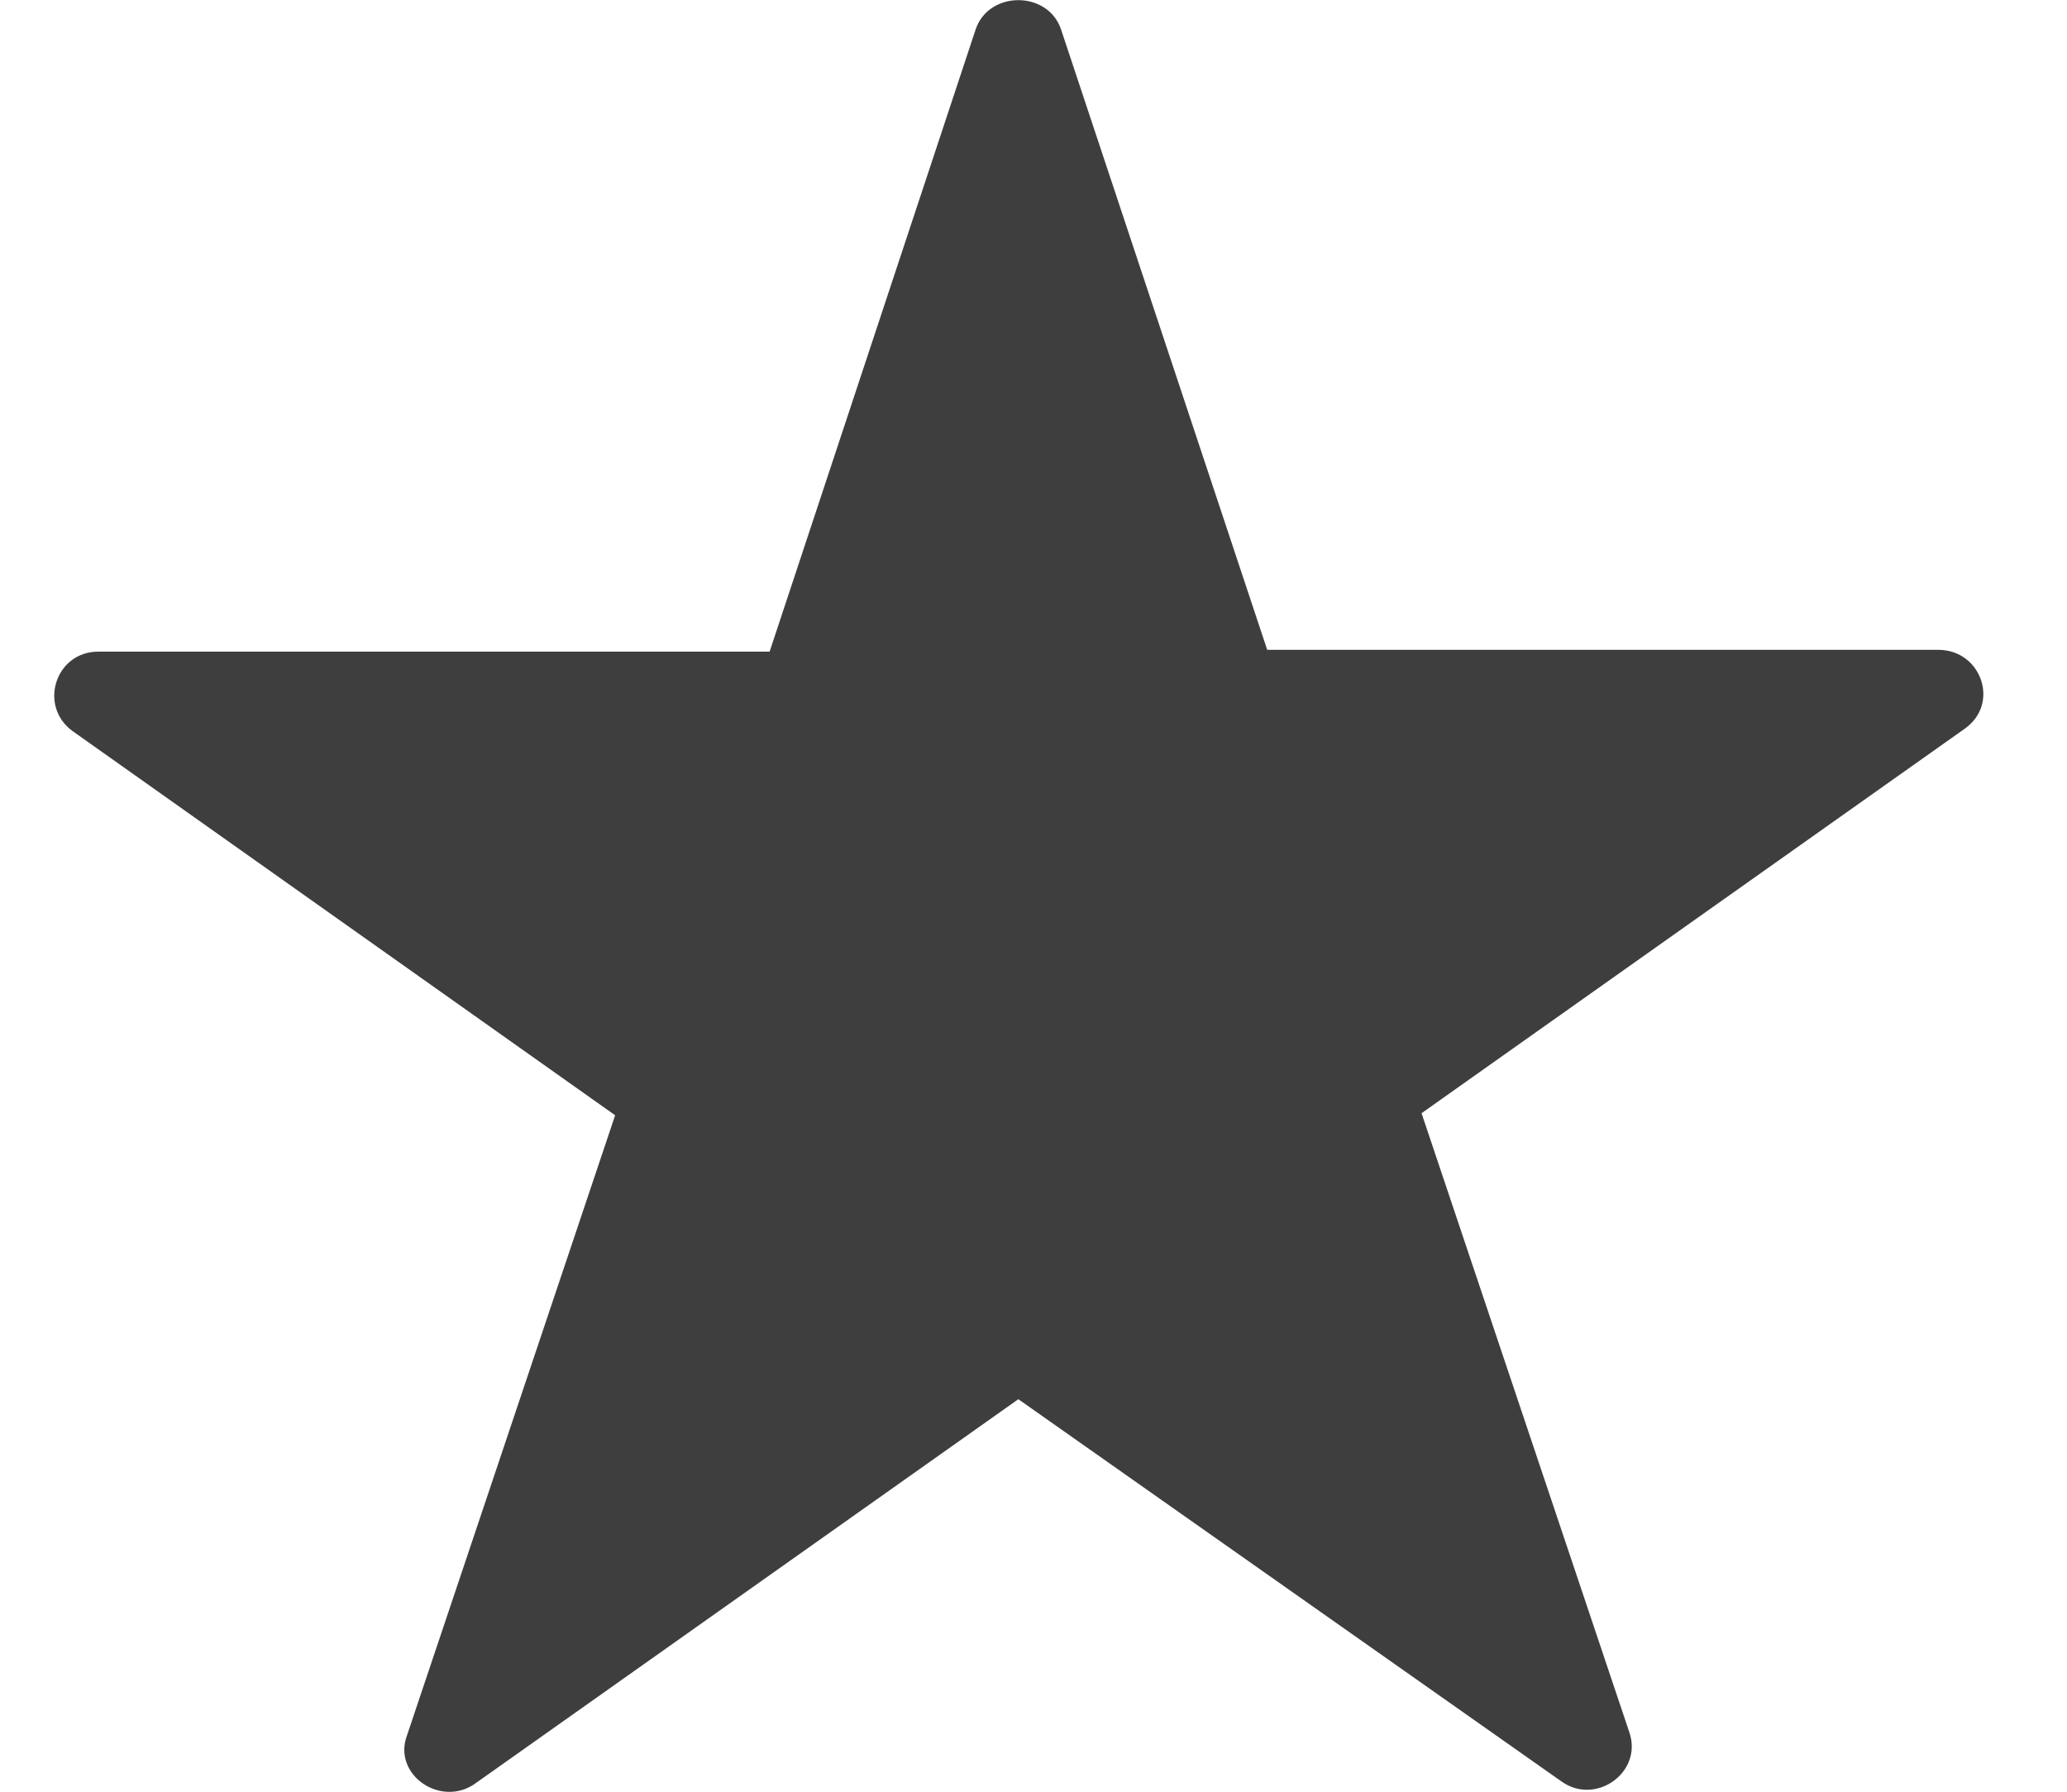 <svg width="15" height="13" viewBox="0 0 15 13" fill="none" xmlns="http://www.w3.org/2000/svg">
<path d="M7.701 0.217L9.196 4.715H14.067C14.378 4.715 14.518 5.108 14.254 5.29L10.316 8.077L11.826 12.575C11.919 12.862 11.577 13.105 11.328 12.923L7.39 10.152L3.452 12.938C3.203 13.12 2.845 12.878 2.954 12.59L4.464 8.092L0.526 5.304C0.277 5.122 0.402 4.728 0.713 4.728H5.585L7.079 0.217C7.172 -0.071 7.608 -0.071 7.701 0.217Z" fill="#3E3E3E"/>
</svg>
